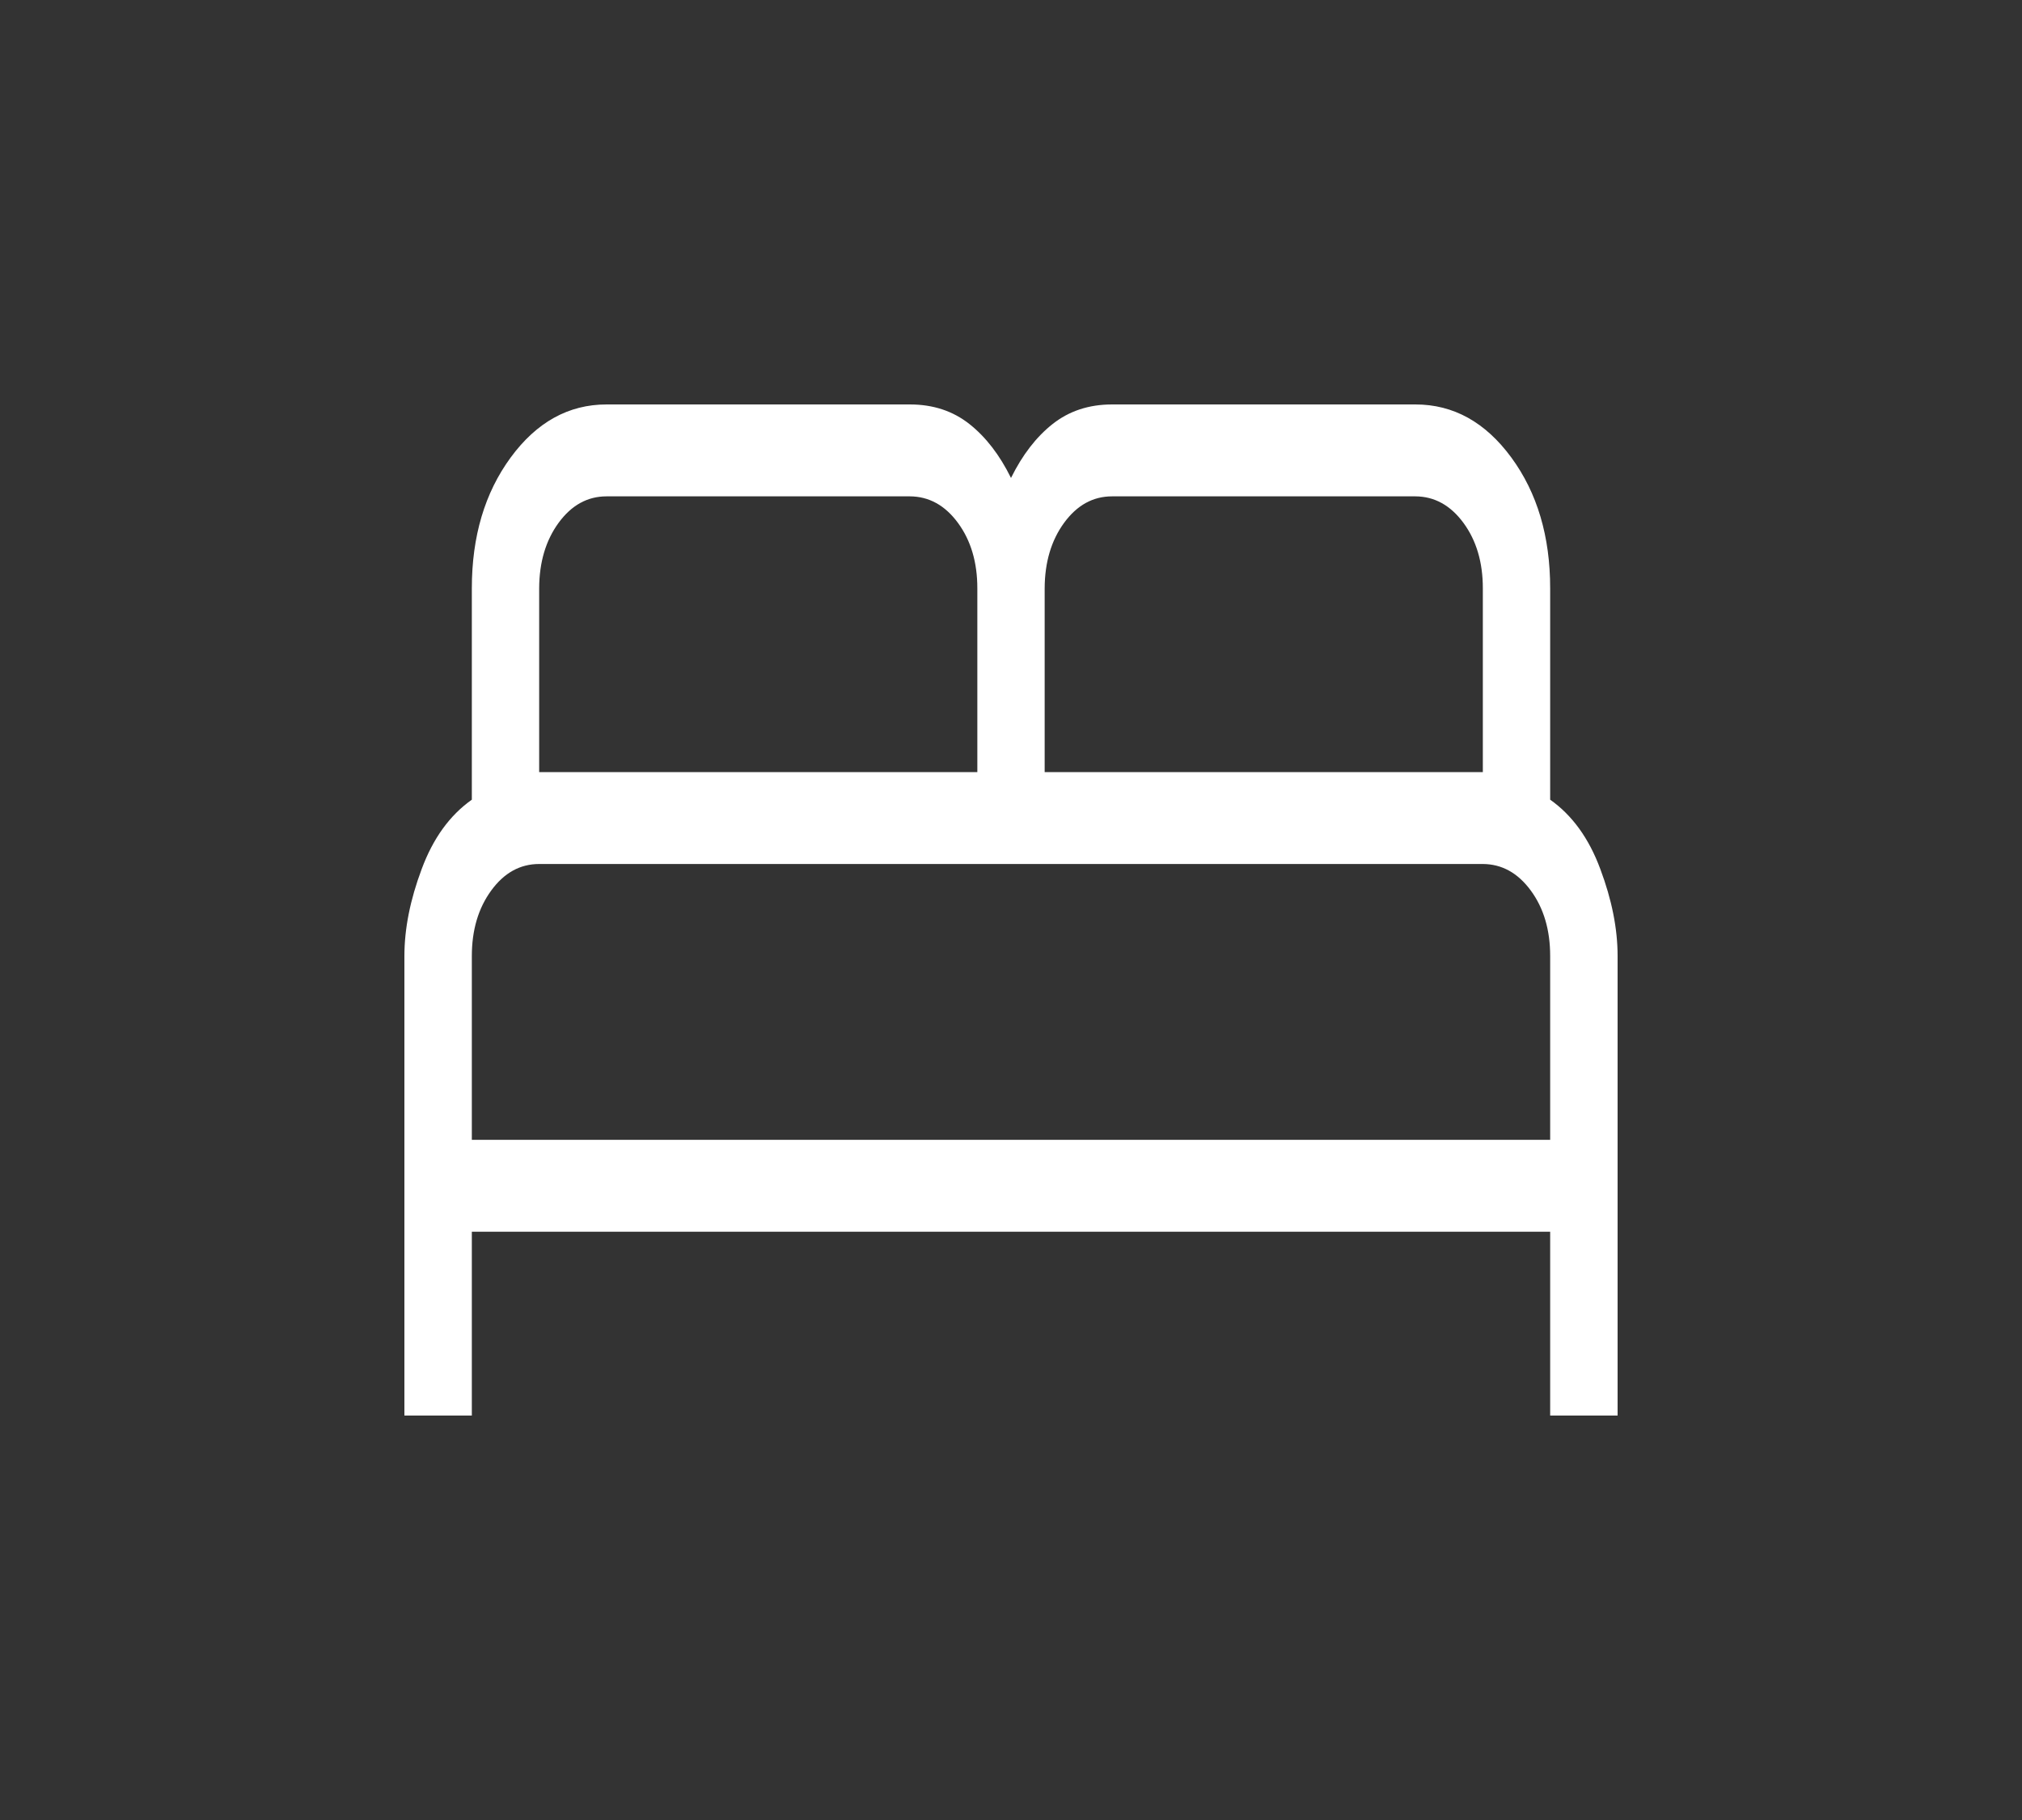 <svg width="20" height="18" viewBox="0 0 20 18" fill="none" xmlns="http://www.w3.org/2000/svg">
    <rect x="0" y="0" width="20" height="18" fill="#333333" stroke="none"/>
    <path
        d="M4 14V9.455C4 9.185 4.057 8.899 4.171 8.595C4.284 8.29 4.45 8.062 4.667 7.909V5.818C4.667 5.305 4.795 4.874 5.051 4.525C5.308 4.175 5.624 4 6 4H9C9.23 4 9.426 4.065 9.589 4.194C9.751 4.322 9.888 4.5 10 4.727C10.112 4.5 10.249 4.322 10.411 4.194C10.574 4.065 10.77 4 11 4H14C14.376 4 14.692 4.175 14.949 4.525C15.205 4.874 15.333 5.305 15.333 5.818V7.909C15.55 8.062 15.716 8.29 15.829 8.595C15.943 8.899 16 9.185 16 9.455V14H15.333V12.182H4.667V14H4ZM10.333 7.636H14.667V5.818C14.667 5.561 14.603 5.345 14.475 5.171C14.347 4.997 14.188 4.91 14 4.909H11C10.811 4.909 10.653 4.996 10.525 5.171C10.398 5.345 10.334 5.561 10.333 5.818V7.636ZM5.333 7.636H9.667V5.818C9.667 5.561 9.603 5.345 9.475 5.171C9.347 4.997 9.188 4.91 9 4.909H6C5.811 4.909 5.653 4.996 5.525 5.171C5.398 5.345 5.334 5.561 5.333 5.818V7.636ZM4.667 11.273H15.333V9.455C15.333 9.197 15.269 8.981 15.141 8.807C15.013 8.633 14.855 8.546 14.667 8.545H5.333C5.144 8.545 4.986 8.633 4.859 8.807C4.731 8.982 4.667 9.198 4.667 9.455V11.273Z"
        fill="#FFF" fill-opacity="1" />
</svg>